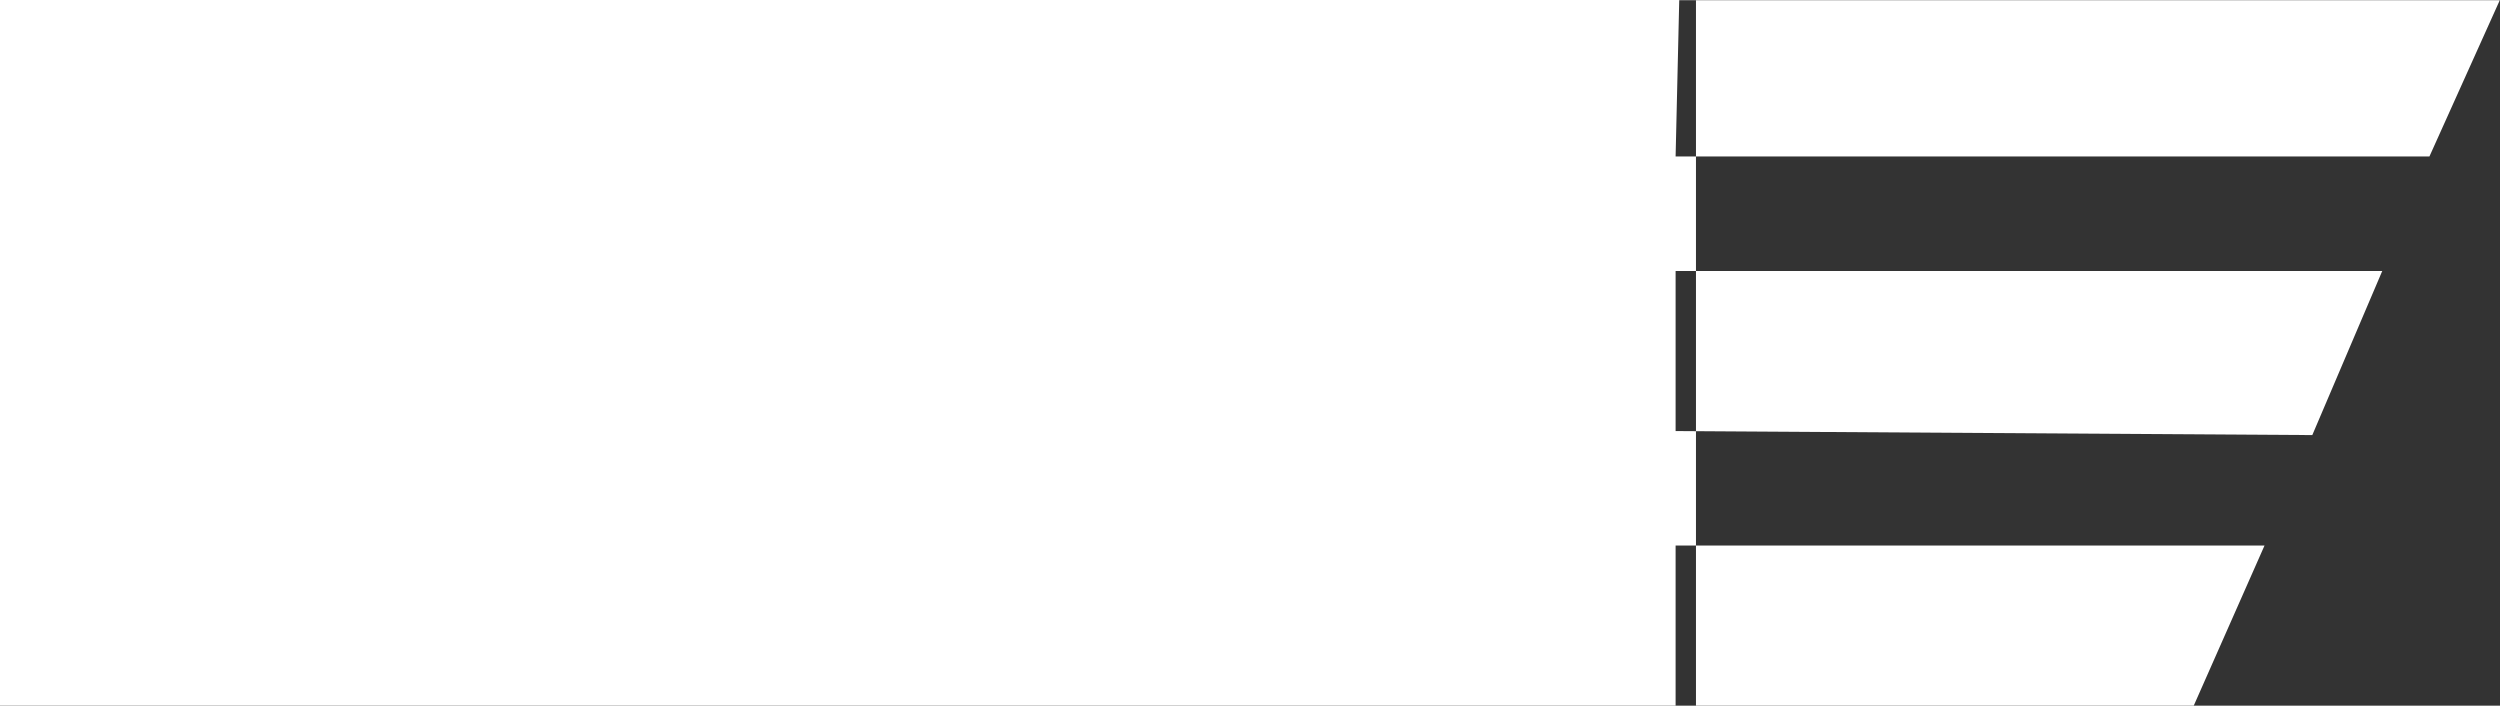 <svg xmlns="http://www.w3.org/2000/svg" width="124" height="35" viewBox="0 0 124 35"><rect x="0" y="0" width="124" height="35" fill="#333333" stroke="none"/><defs><style>.cls-1{fill:#fff;fill-rule:evenodd}</style></defs><path id="icon_up" class="cls-1" d="M1618 3876h84.12v35H1618v-35zm83.29.01l-.18 7.75h37.39l3.49-7.75h-40.7zm-.18 13.43v7.94l31.58.2 3.47-8.14h-35.05zm0 13.62v7.94h25.7l3.51-7.94h-29.21z" transform="translate(-1618 -3876)"/></svg>